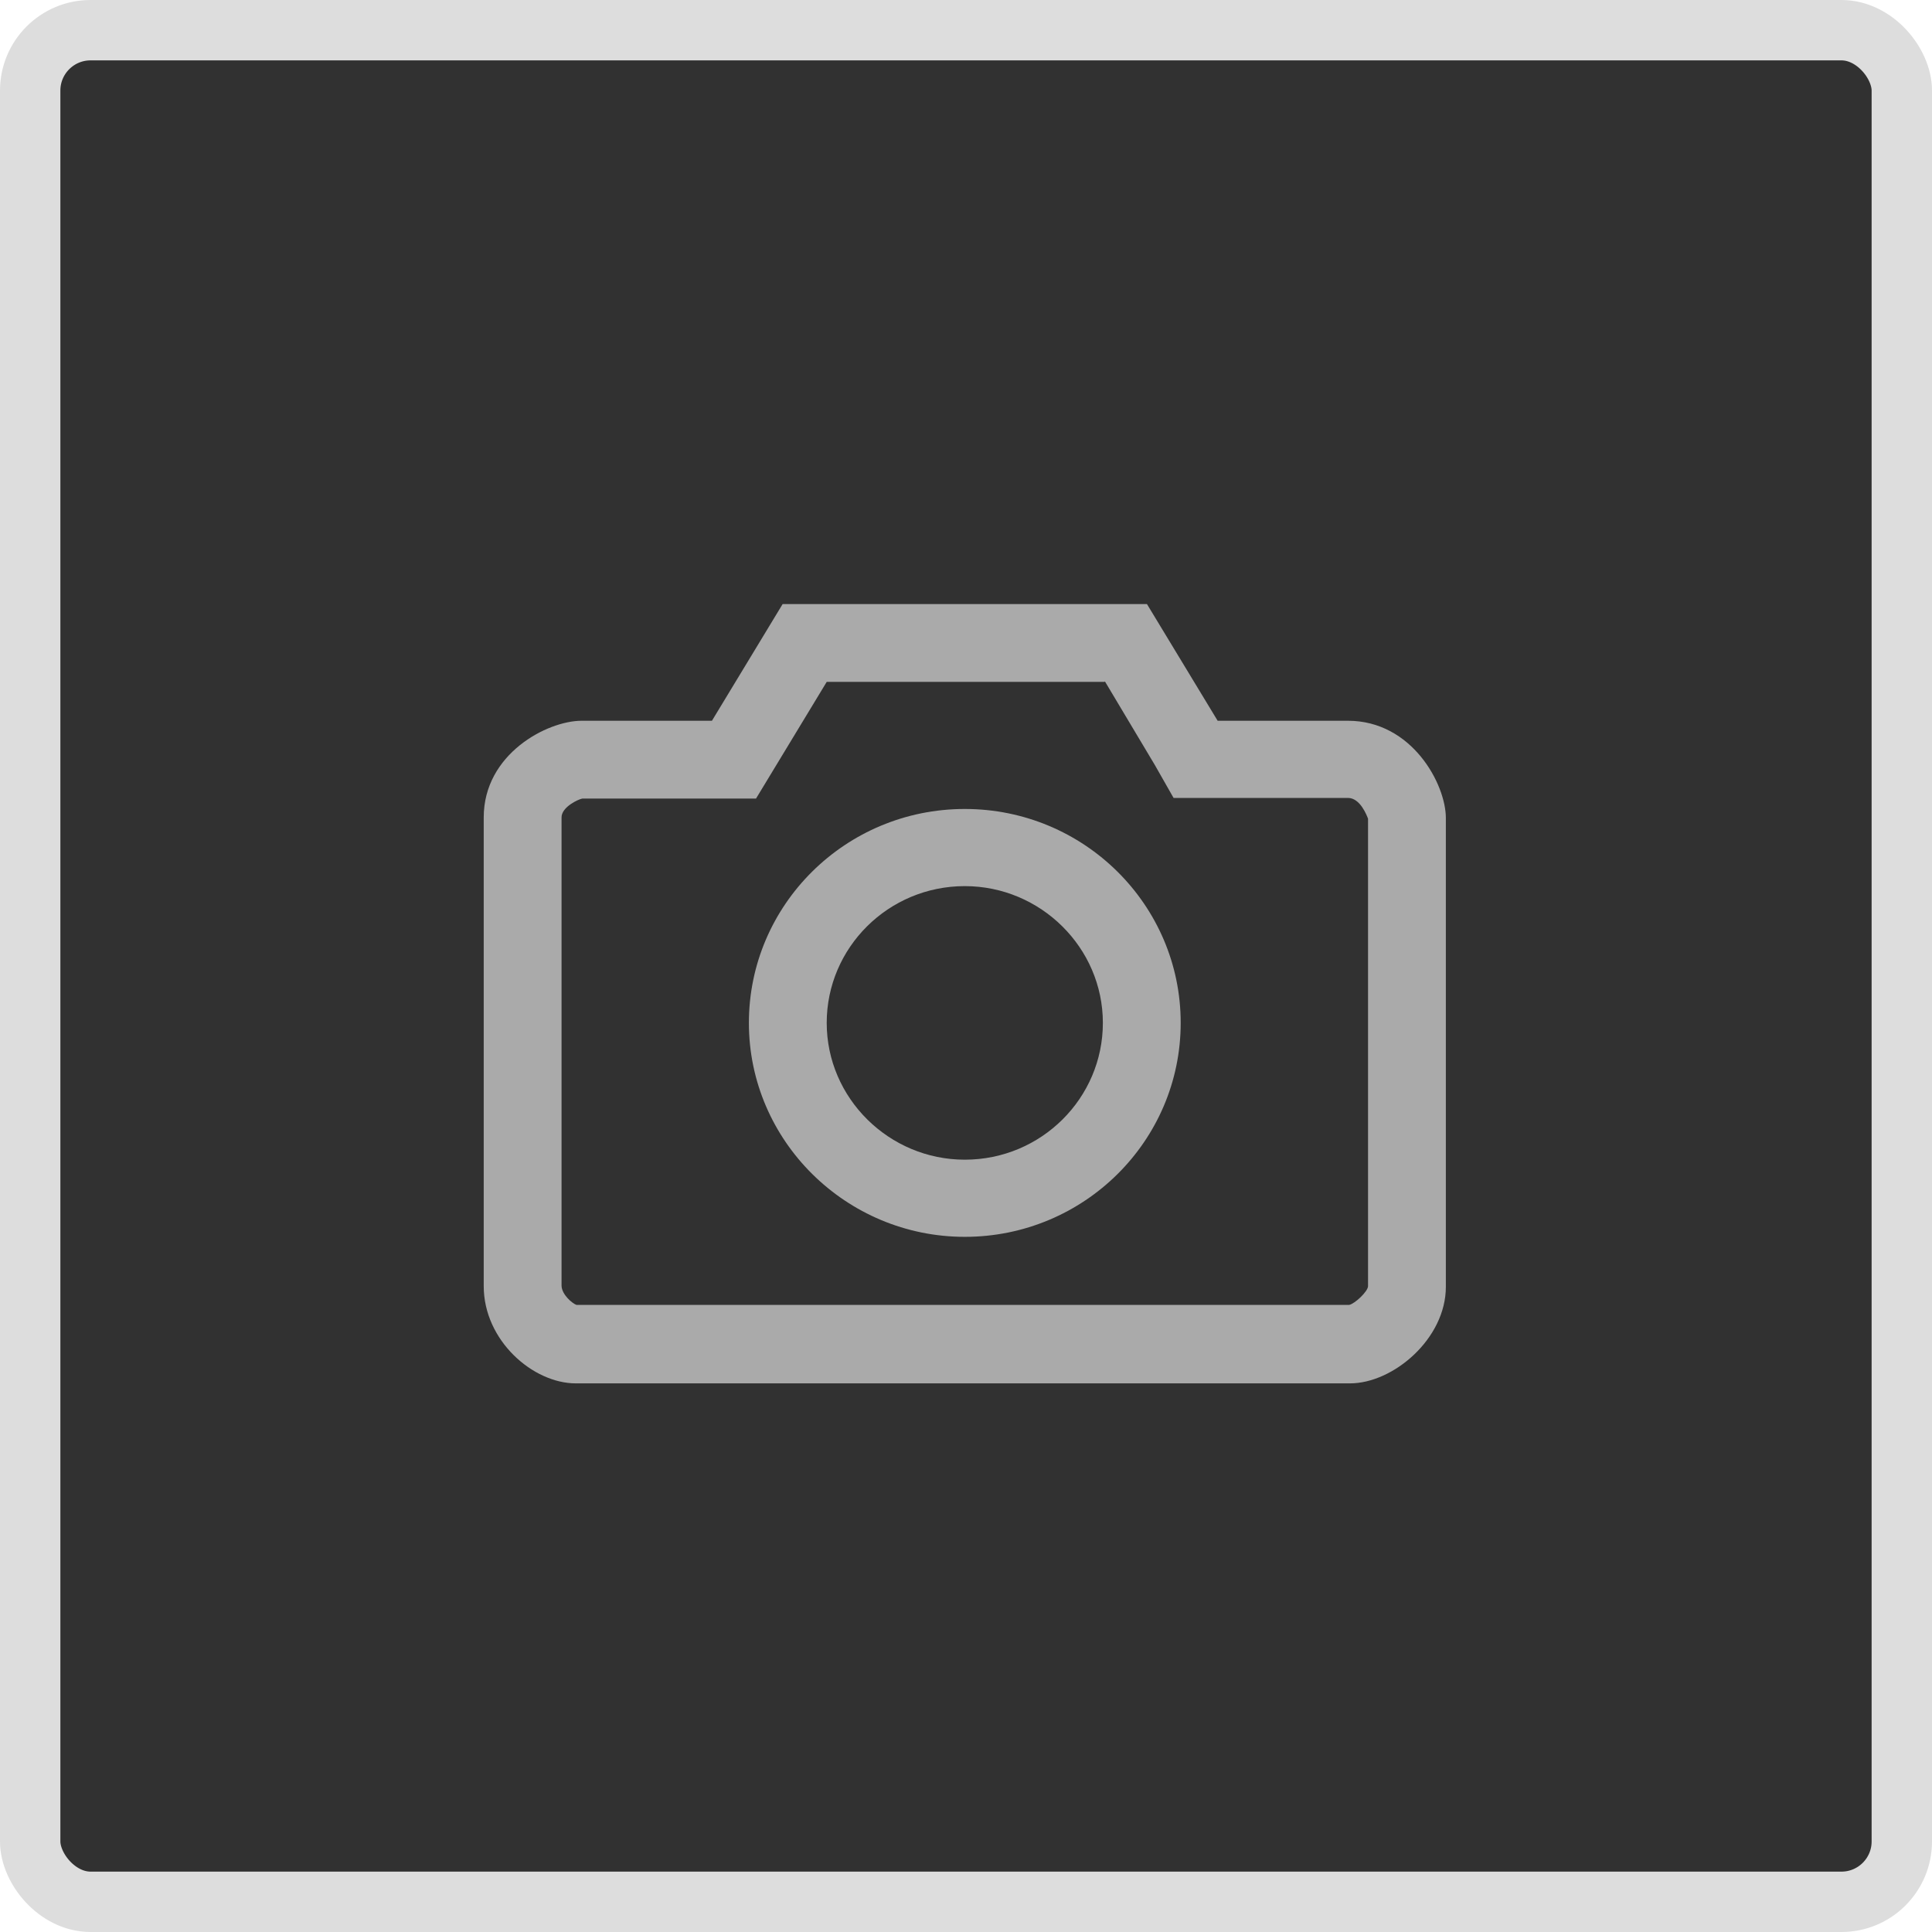 <?xml version="1.0" encoding="UTF-8"?>
<svg width="32px" height="32px" viewBox="0 0 32 32" version="1.1" xmlns="http://www.w3.org/2000/svg" xmlns:xlink="http://www.w3.org/1999/xlink">
    <title>编组 13备份 2</title>
    <desc>Created with Sketch.</desc>
    <g id="页面-1备份" stroke="none" stroke-width="1" fill="none" fill-rule="evenodd">
        <g id="55IO分析-Socket-IO-表单展开" transform="translate(-1828, -194)">
            <g id="热点快照" transform="translate(1828, 190)">
                <g id="编组-13备份-2" transform="translate(0, 4)">
                    <rect id="bgc" stroke="#DDDDDD" fill="#313131" x="0.5" y="0.5" width="31" height="31" rx="1"></rect>
                    <g id="快照" transform="translate(8, 10)" fill="#AAAAAA" fill-rule="nonzero">
                        <path d="M7.98,10.486 C9.956,10.486 11.556,8.897 11.556,6.942 C11.556,4.988 9.956,3.399 7.98,3.399 C6.004,3.399 4.404,4.988 4.404,6.942 C4.404,8.897 6.015,10.486 7.98,10.486 Z M5.693,6.942 C5.693,5.697 6.713,4.677 7.98,4.677 C9.236,4.677 10.267,5.697 10.267,6.942 C10.267,8.188 9.247,9.208 7.98,9.208 C6.724,9.208 5.693,8.188 5.693,6.942 Z" id="形状"></path>
                        <path d="M14.326,1.938 L12.168,1.938 L10.997,0.005 L4.963,0.005 L3.792,1.938 L1.634,1.938 C1.065,1.938 0.012,2.486 0.012,3.538 L0.012,11.302 C0.012,12.204 0.828,12.913 1.537,12.913 L14.359,12.913 C15.078,12.913 15.948,12.172 15.948,11.313 L15.948,3.549 C15.948,2.991 15.389,1.938 14.326,1.938 L14.326,1.938 Z M10.299,1.283 L11.126,2.668 L11.438,3.216 L14.326,3.216 C14.53,3.216 14.638,3.506 14.659,3.56 L14.659,11.302 C14.659,11.388 14.444,11.592 14.348,11.613 L1.548,11.613 C1.483,11.592 1.301,11.442 1.301,11.291 L1.301,3.538 C1.301,3.366 1.58,3.238 1.644,3.227 L4.522,3.227 L5.693,1.294 L10.299,1.294 L10.299,1.283 Z" id="形状"></path>
                    </g>
                </g>
            </g>
        </g>
    </g>
</svg>
